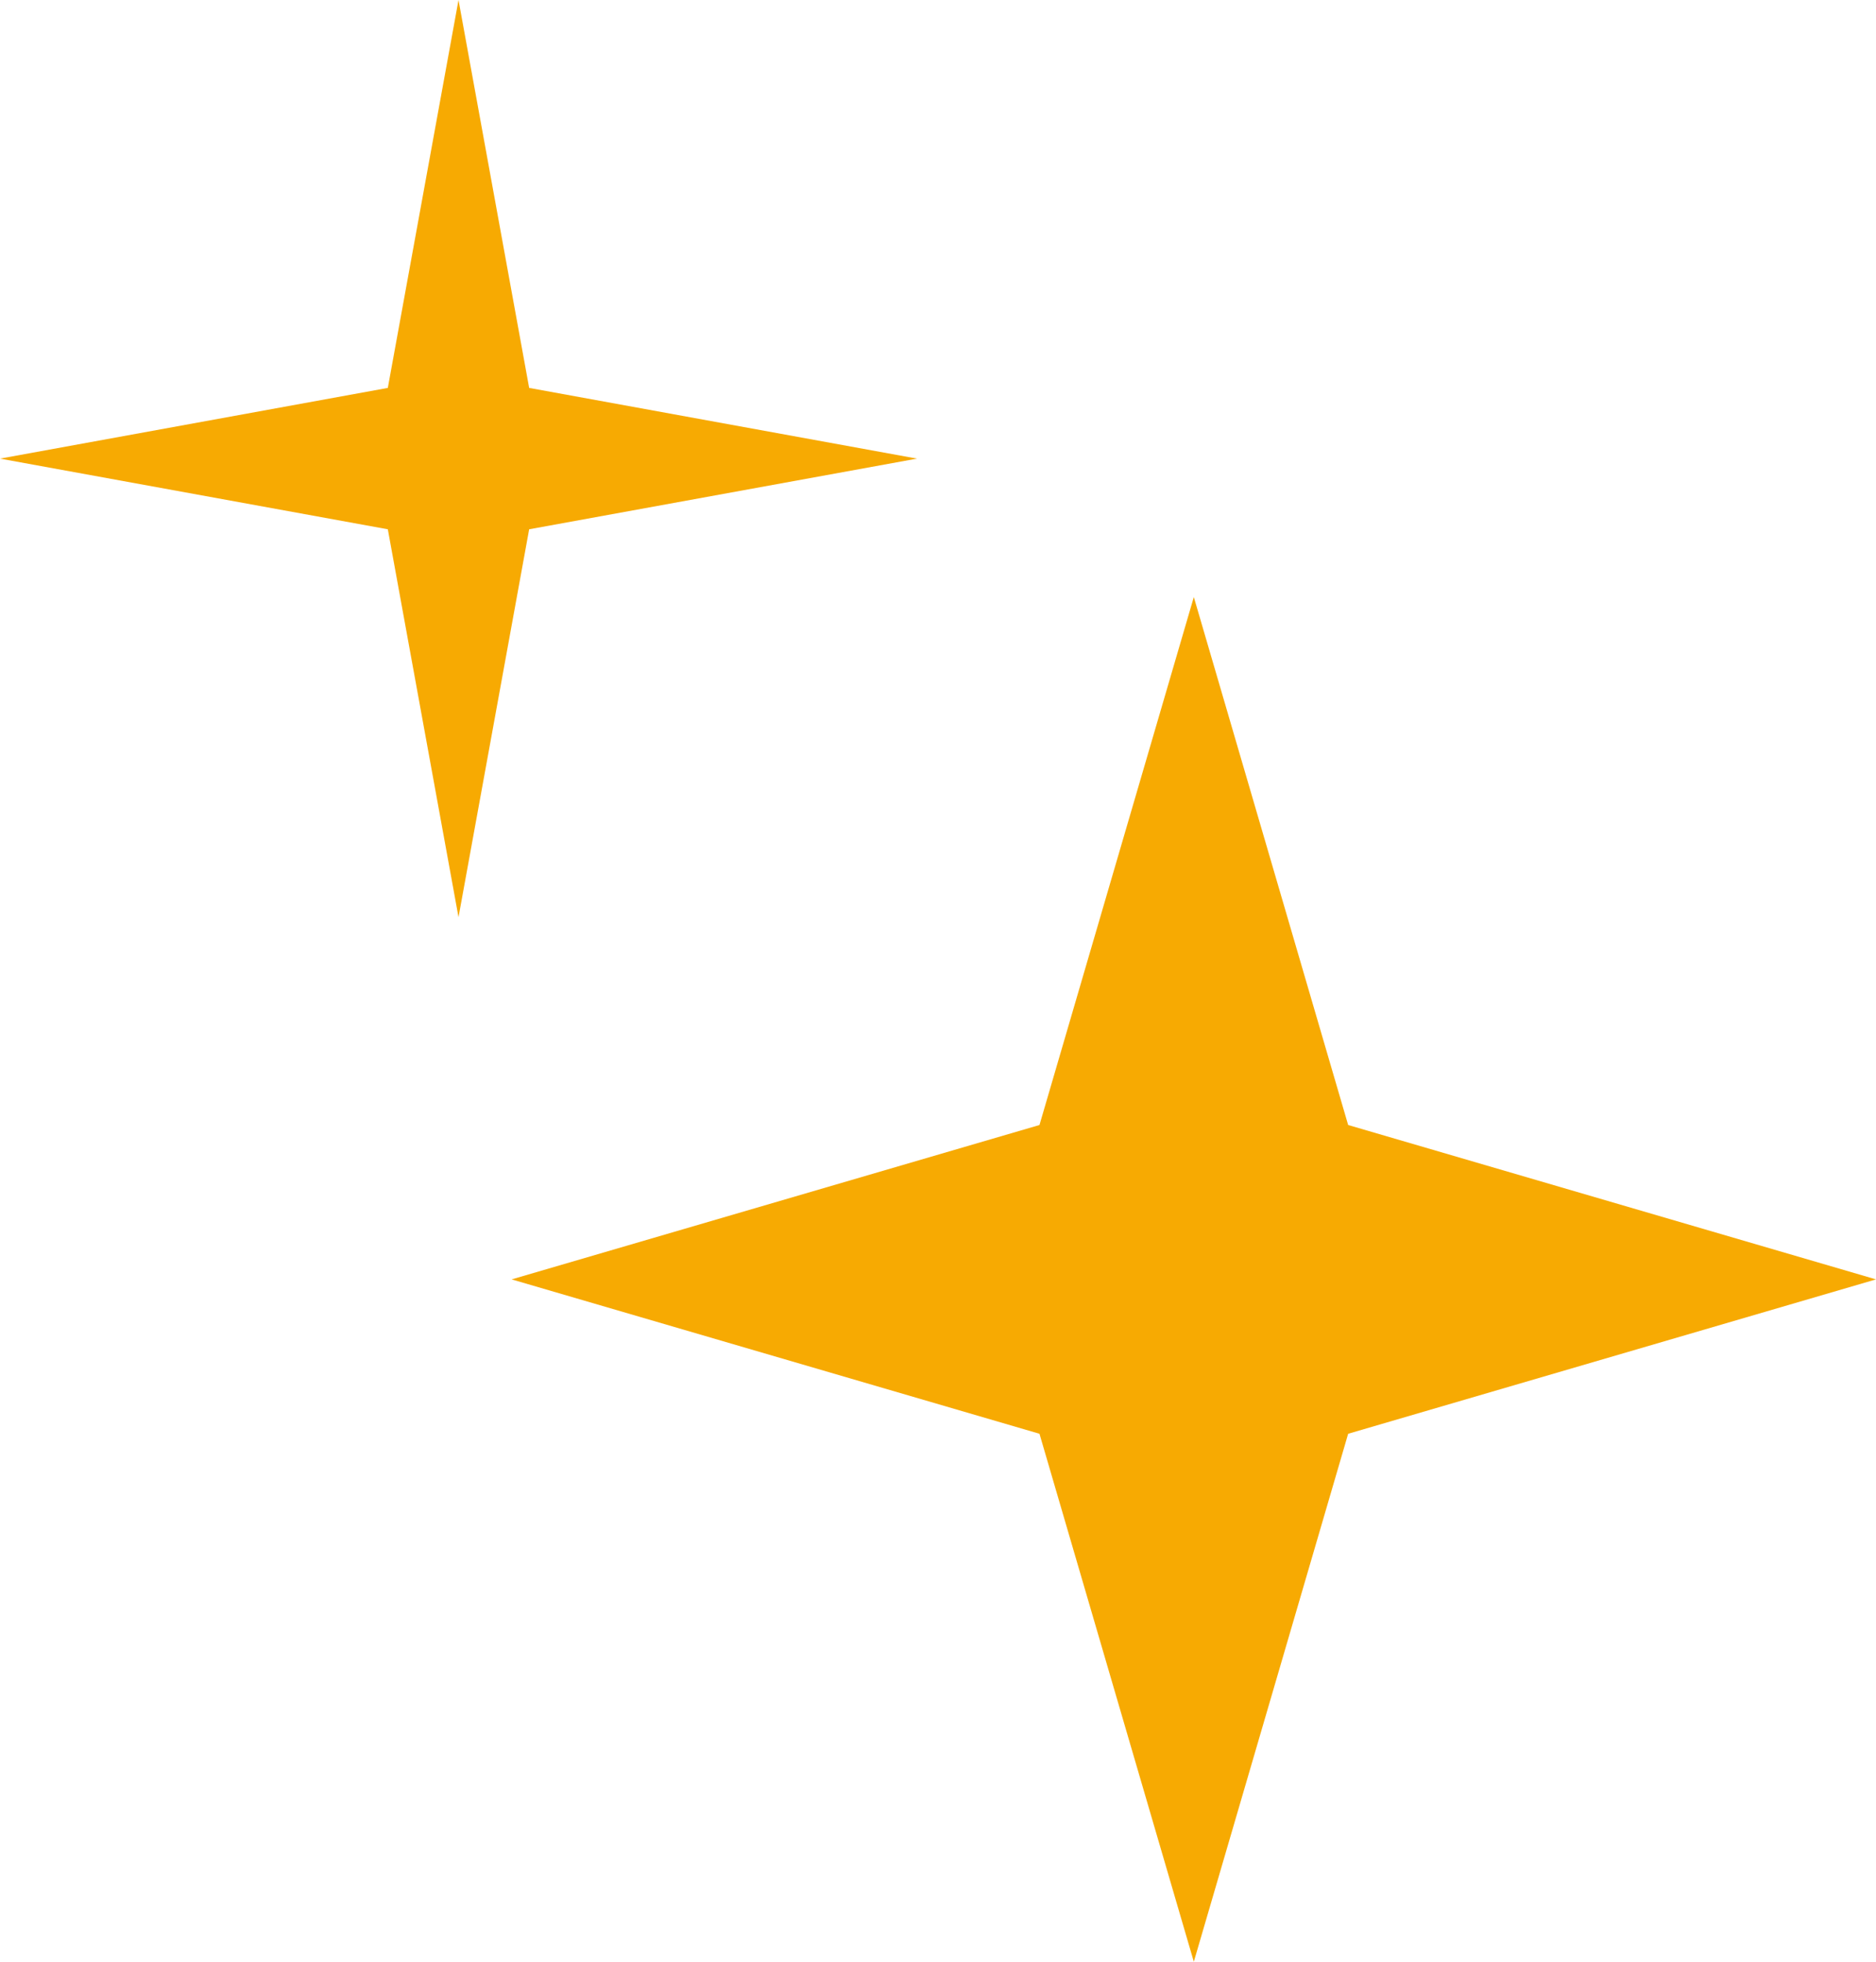 <svg width="44" height="46" viewBox="0 0 44 46" fill="none" xmlns="http://www.w3.org/2000/svg">
<path d="M28 14L31.62 26.38L44 30L31.62 33.62L28 46L24.38 33.62L12 30L24.38 26.38L28 14Z" fill="#F7AA02"/>
<path d="M10.754 0L12.411 9.096L21.507 10.754L12.411 12.411L10.754 21.507L9.096 12.411L0 10.754L9.096 9.096L10.754 0Z" fill="#F7AA02"/>
</svg>
